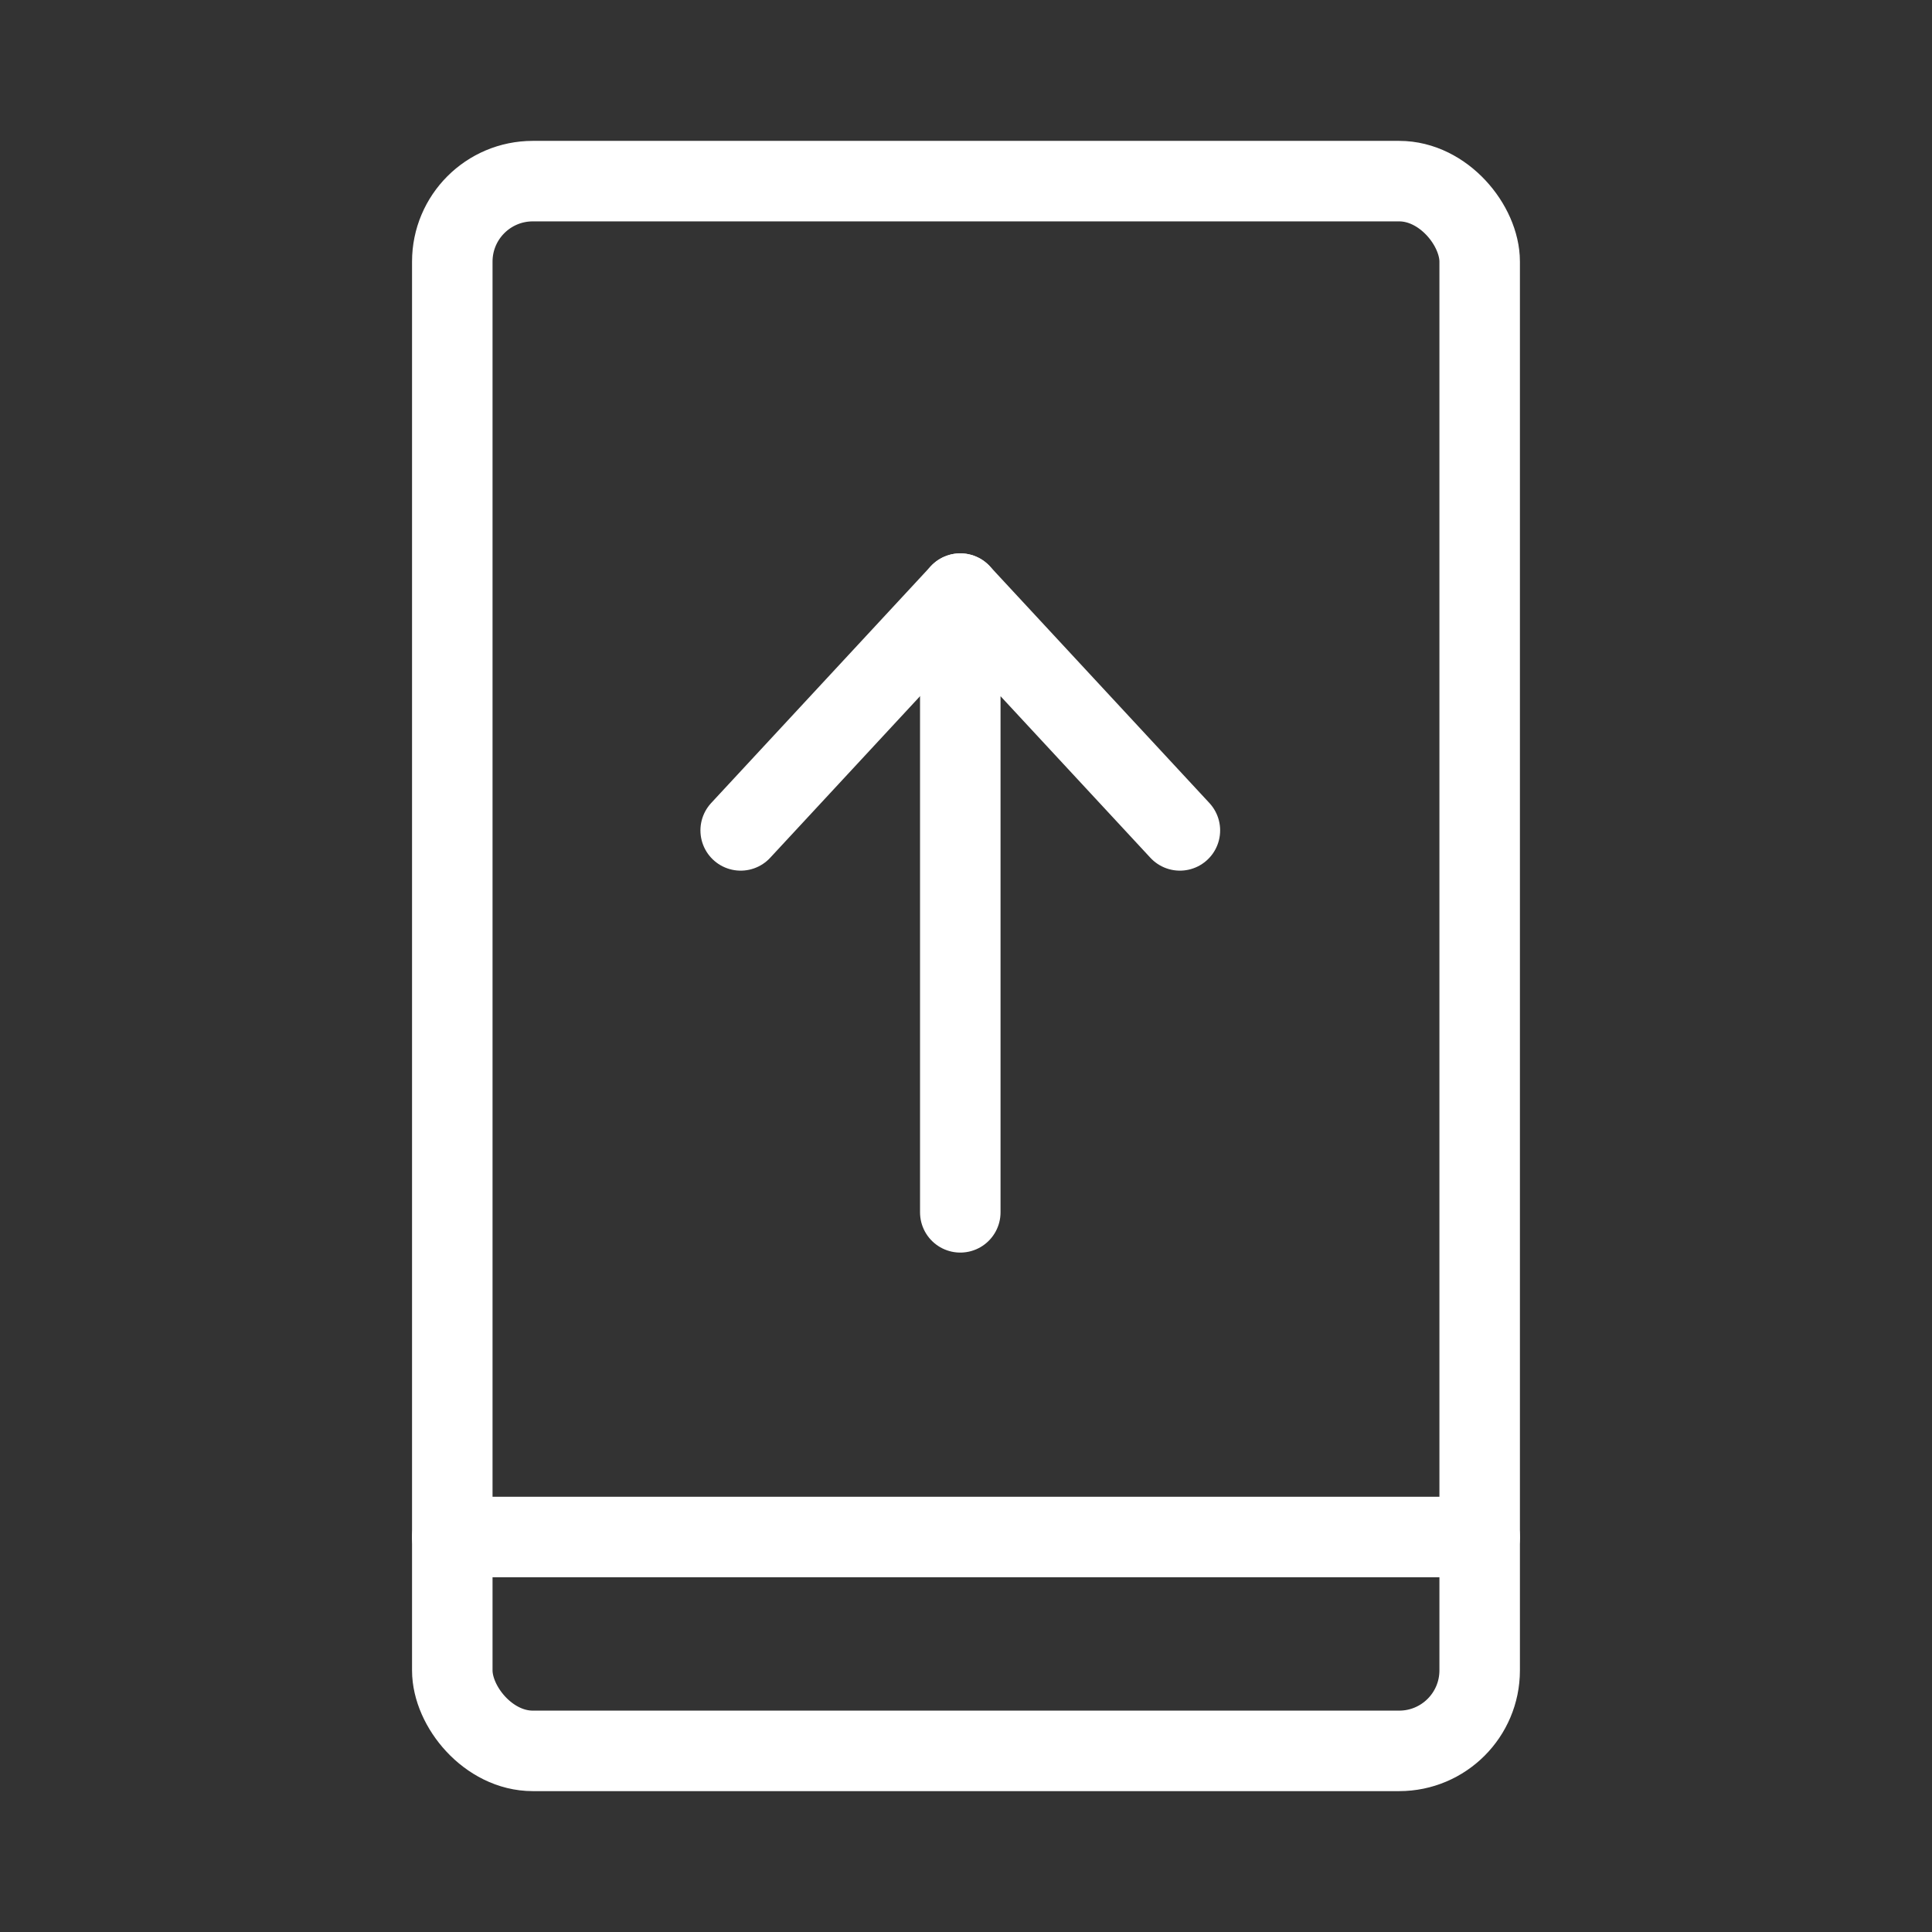 <svg xmlns="http://www.w3.org/2000/svg" viewBox="0 0 48 48"><rect x="0" y="0" width="48" height="48" fill="#333333" stroke="none"/><defs><style>.a{stroke-width:2px;stroke-width:2px;fill:none;stroke:#fff;stroke-linecap:round;stroke-linejoin:round;}</style></defs><rect class="a" x="11.237" y="4.5" width="25.525" height="39" rx="2"/><path class="a" d="M23.858,30.12V14.748l5.456,5.883"/><path class="a" d="M23.858,14.748l-5.456,5.883"/><path class="a" d="M11.237,38.187H36.763"/></svg>